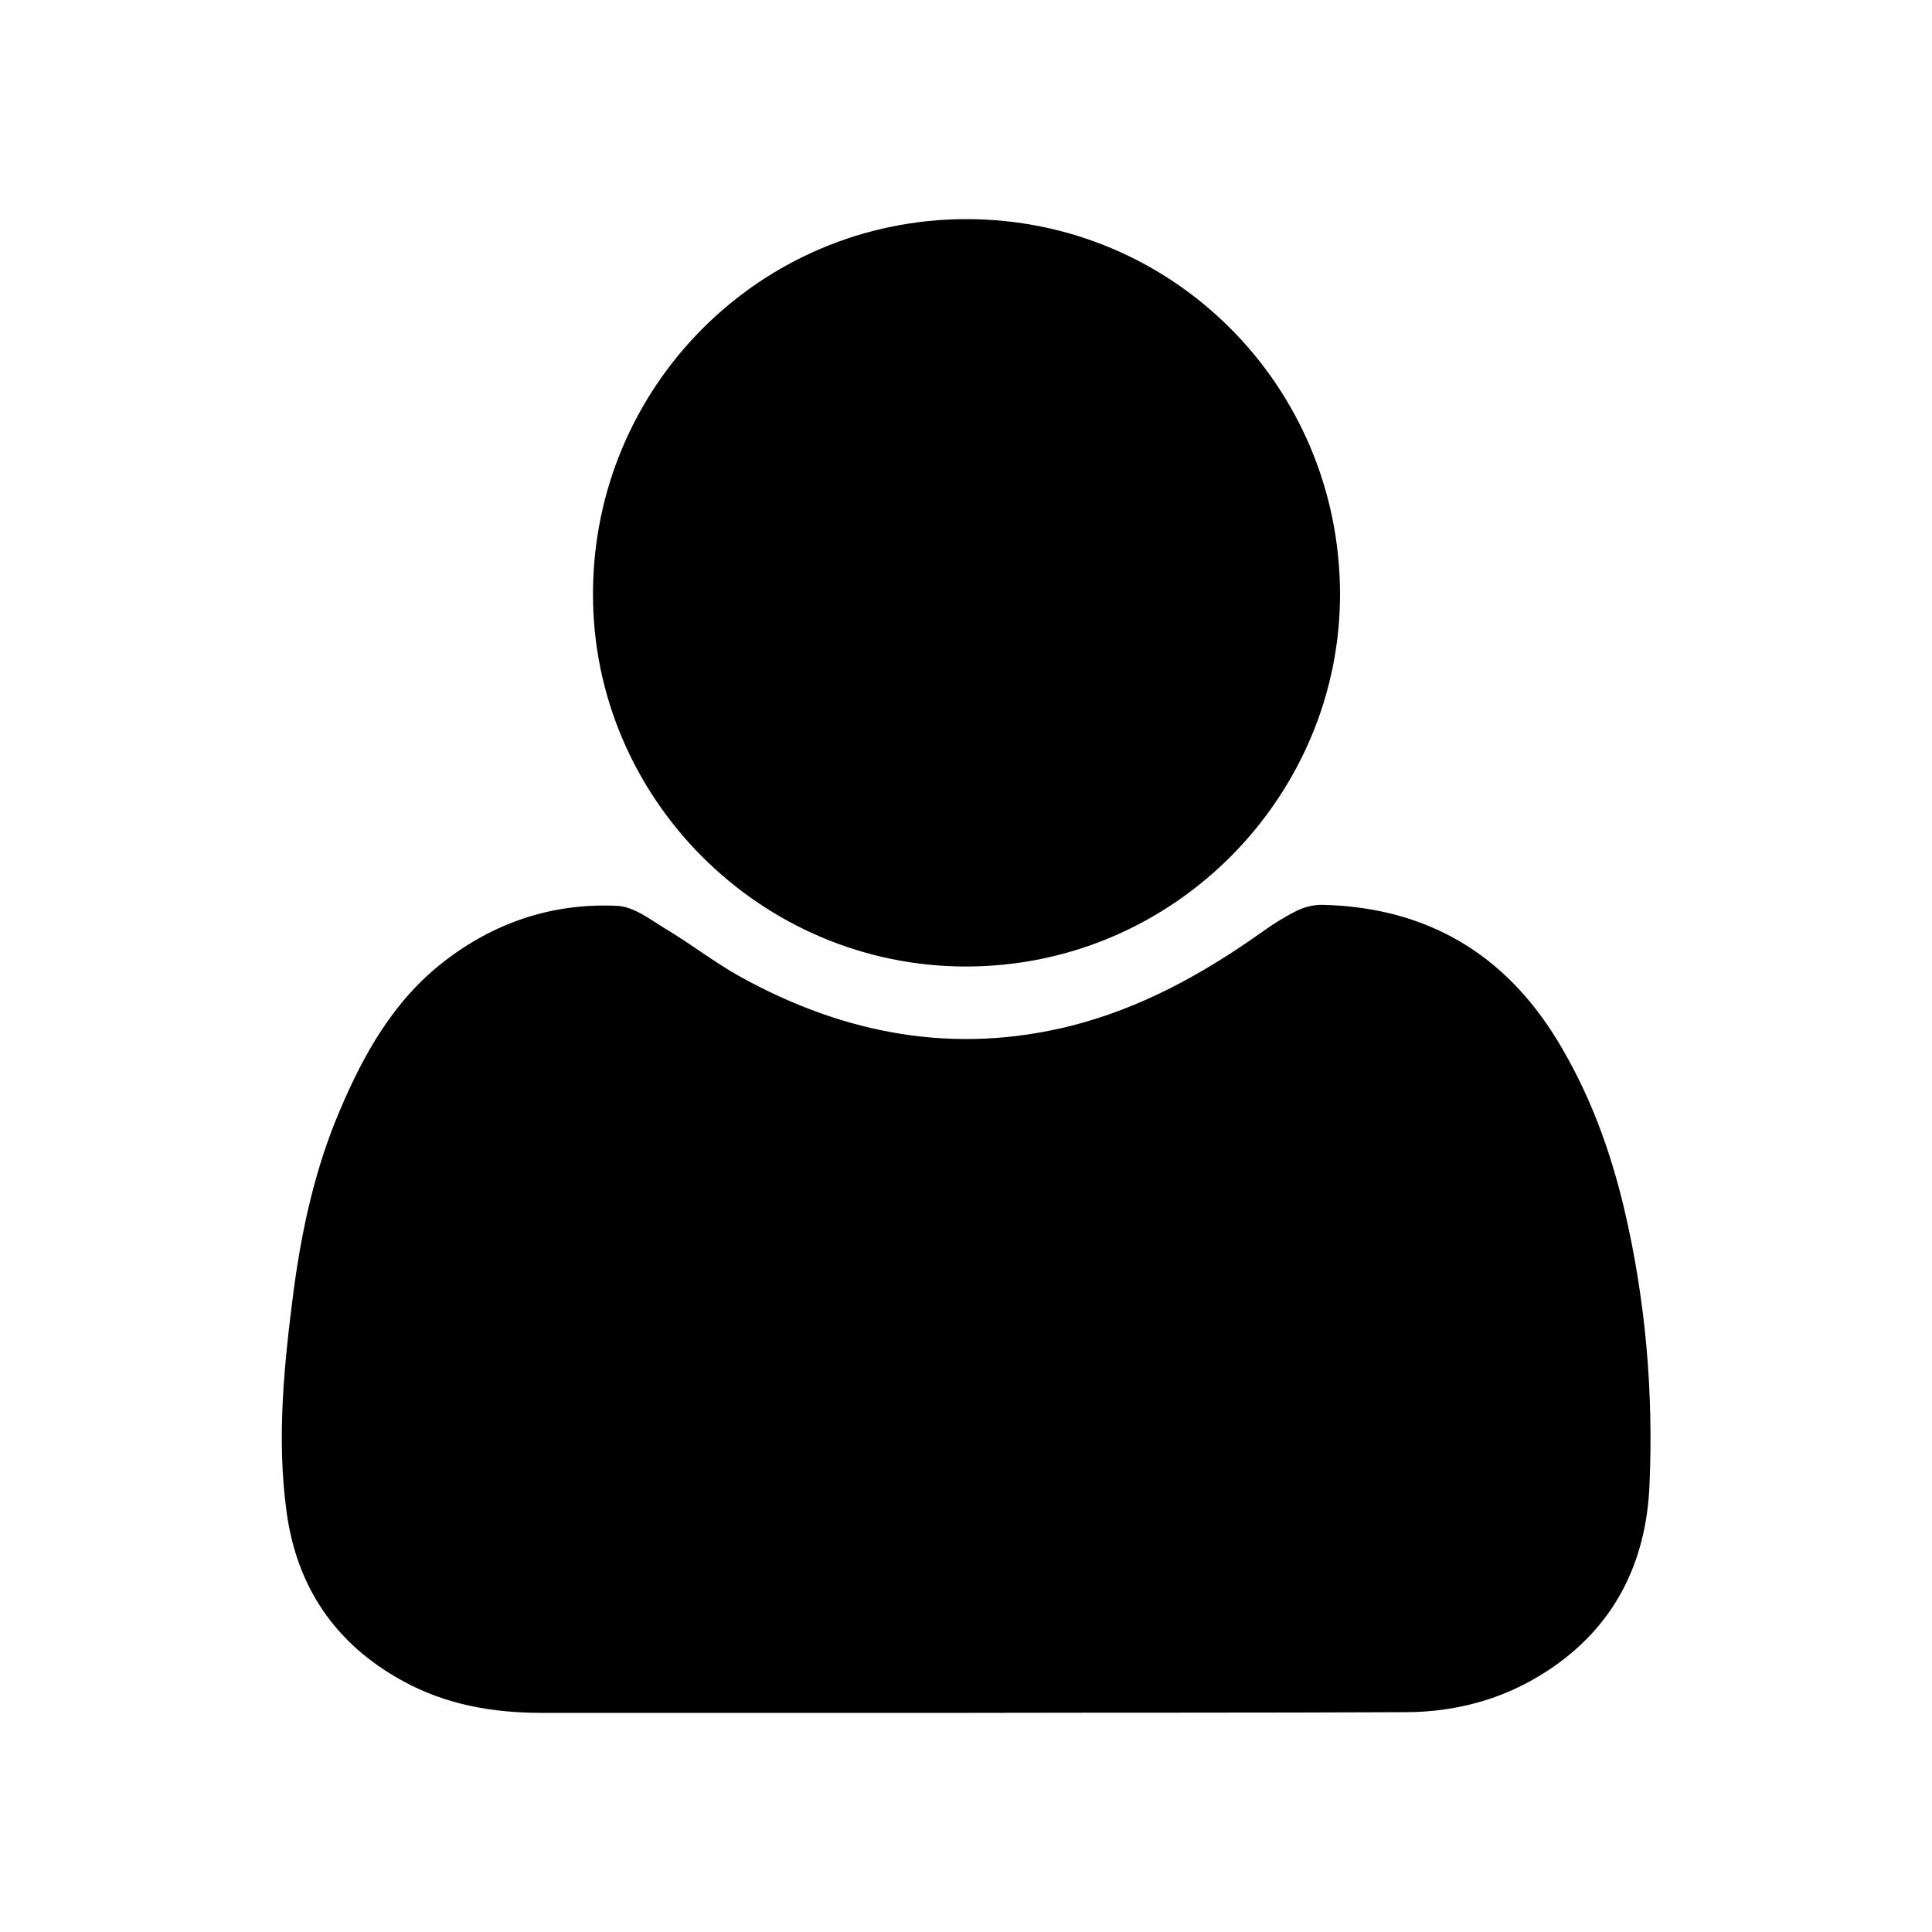 <?xml version="1.0" encoding="utf-8"?>
<!-- Generator: Adobe Illustrator 19.1.0, SVG Export Plug-In . SVG Version: 6.00 Build 0)  -->
<svg version="1.1" id="Calque_1" xmlns="http://www.w3.org/2000/svg" xmlns:xlink="http://www.w3.org/1999/xlink" x="0px" y="0px"
	 viewBox="0 0 566.9 566.9" style="enable-background:new 0 0 566.9 566.9;" xml:space="preserve">
<path d="M283.1,502.6c-41.4,0-82.8,0-124.2,0c-14.3,0-28.1-2.4-40.8-9.4c-19.7-10.8-31-27.5-34-49.5c-3-21.8-0.7-43.7,2.1-65.3
	c2.4-17.9,6.3-35.6,13.4-52.3c7.1-16.8,15.9-32.5,30.6-43.9c14.9-11.6,32.1-17.3,50.9-16.4c4.9,0.2,9.8,4.1,14.3,6.8
	c7.5,4.5,14.4,9.9,22,14.1c30.5,16.8,62.6,22.9,96.9,14.3c20.5-5.2,38.6-15.2,55.7-27.3c3.3-2.4,6.8-4.6,10.4-6.4
	c2.4-1.2,5.3-1.9,7.9-1.8c30.1,0.8,53.1,14.1,68.8,40c9.4,15.5,15.5,32.2,19.6,49.7c6.2,26.6,8.5,53.6,7.3,80.7
	c-1,22.8-10.4,41.6-30,54.4c-12.7,8.3-26.8,12.1-41.8,12.1C369.2,502.6,326.1,502.5,283.1,502.6
	C283.1,502.6,283.1,502.6,283.1,502.6z"/>
<path d="M283.6,64.3c60.6,0,109.3,48.9,109.6,109.6c0.3,59.1-48.1,109.5-109.4,109.7c-60.6,0.2-110.1-49.5-109.8-109.7
	C174.2,113.4,223,64.3,283.6,64.3z"/>
</svg>

